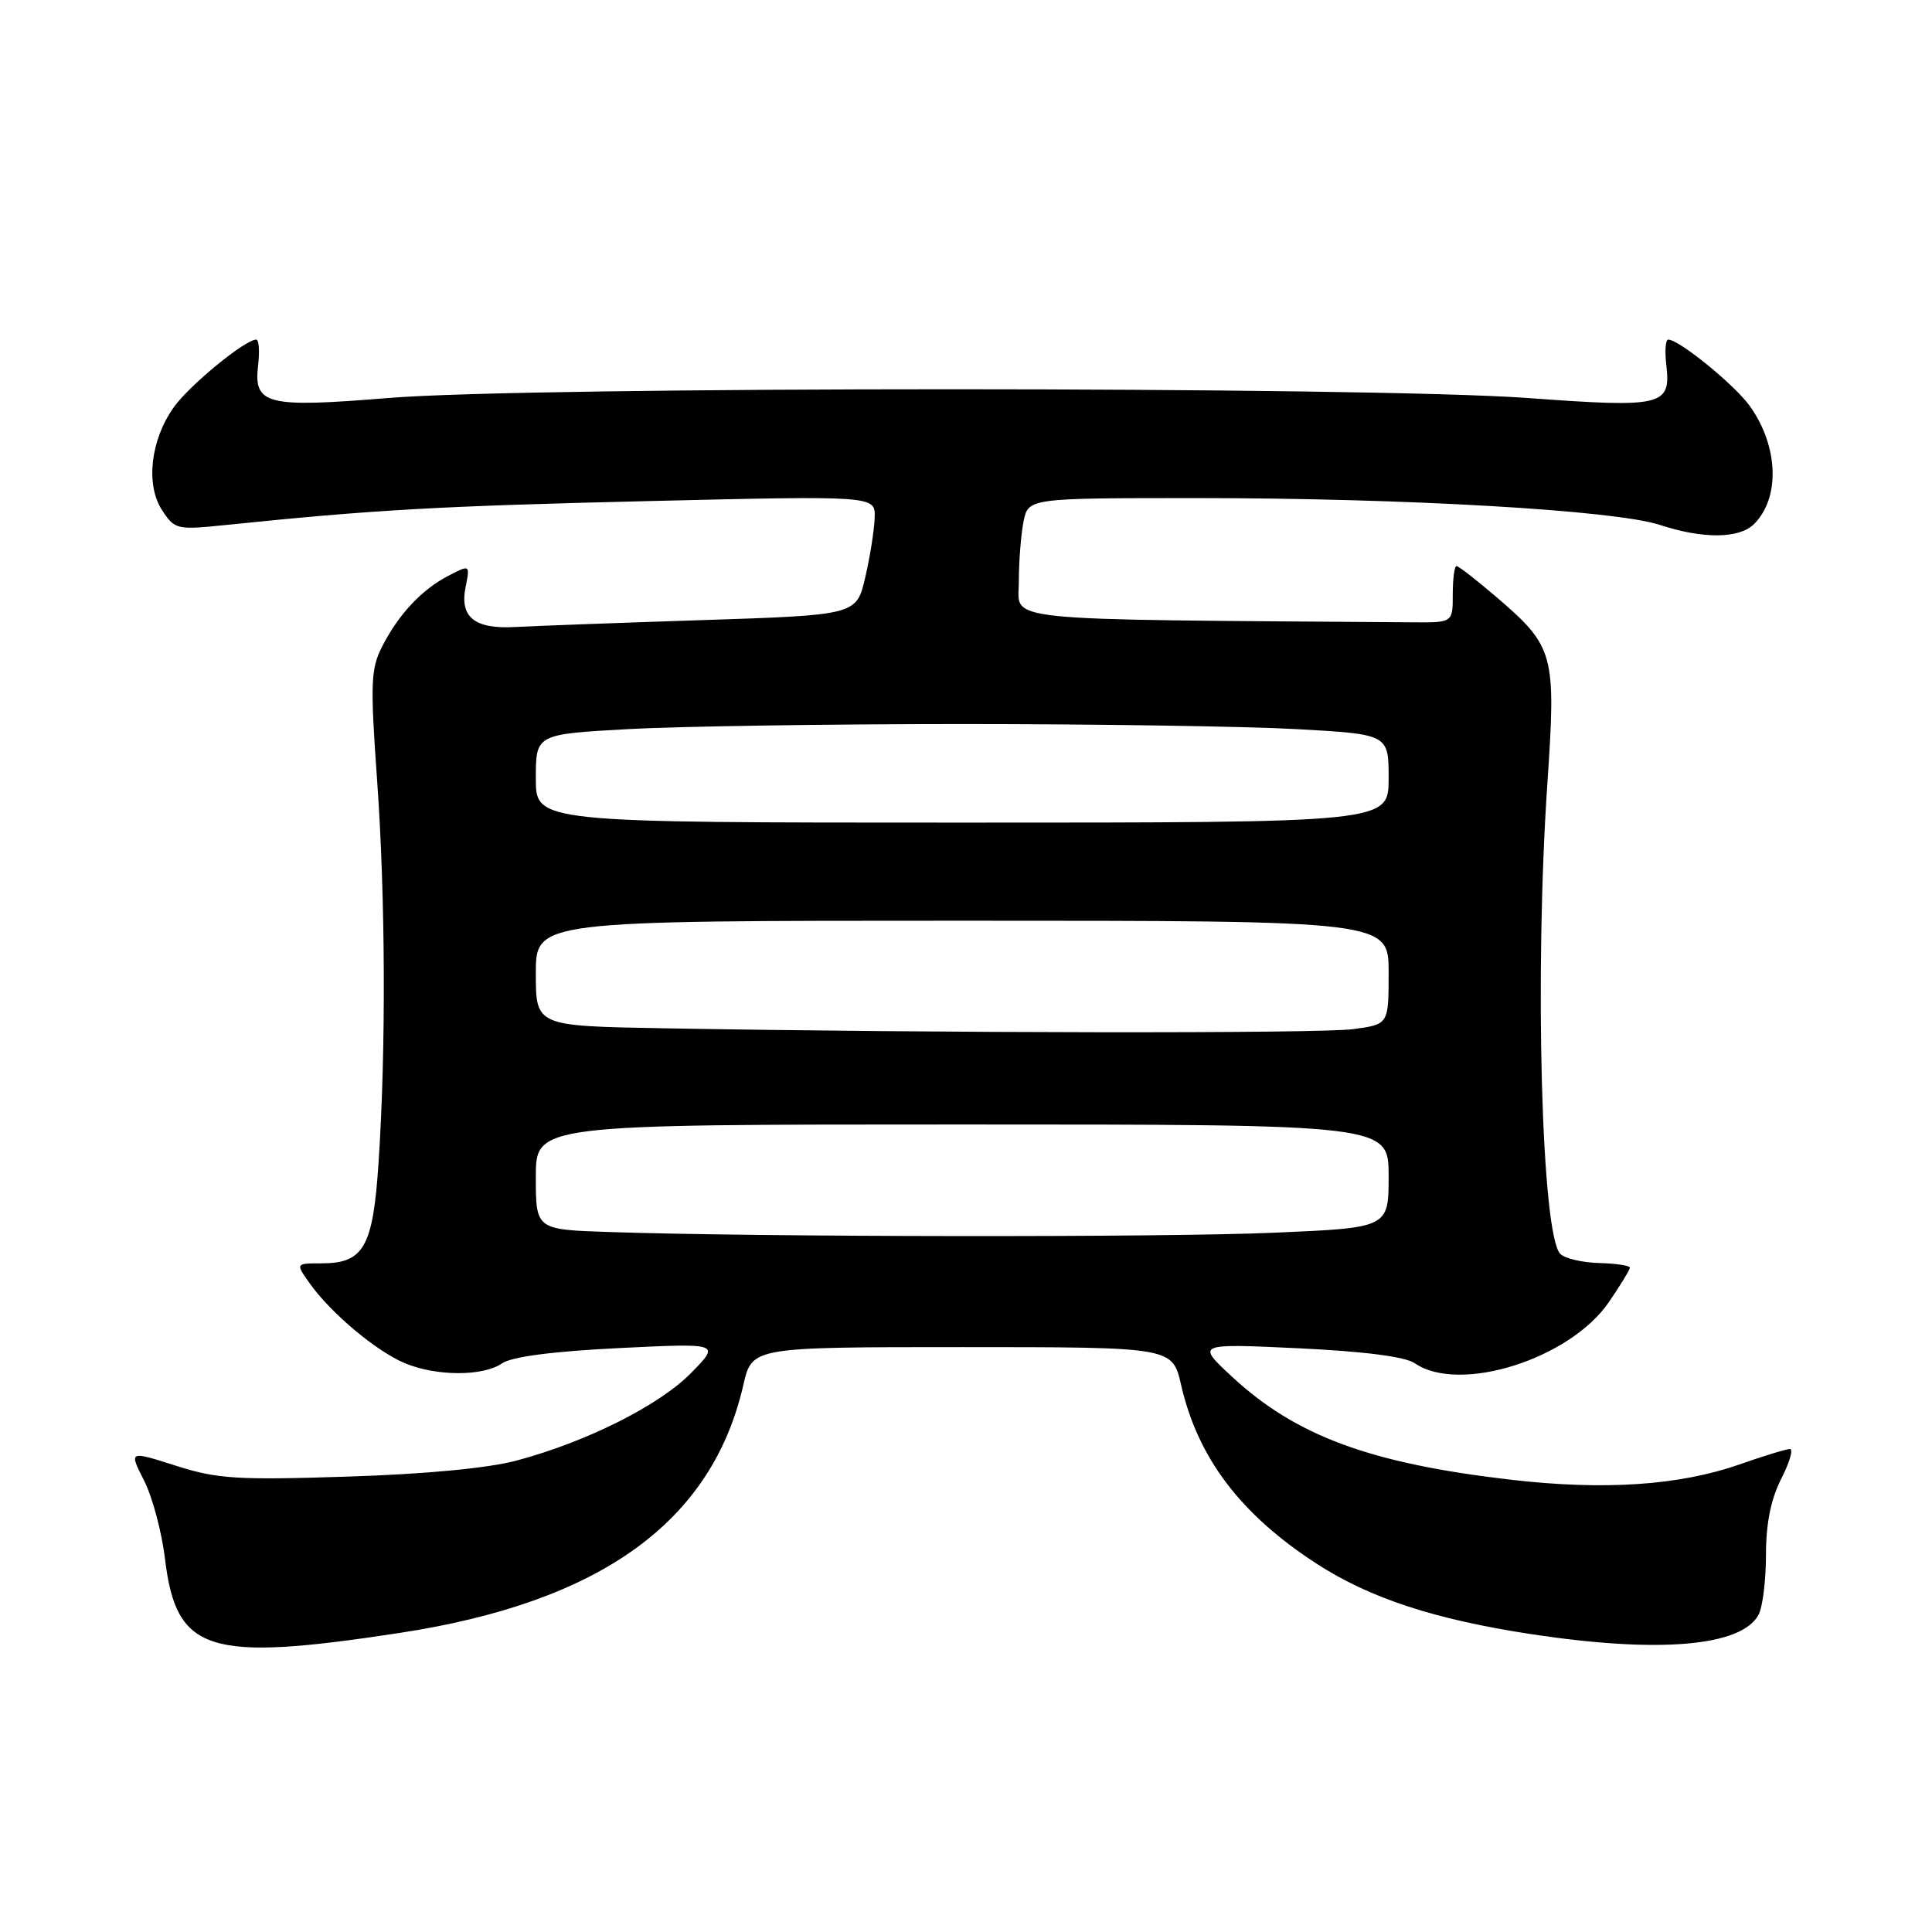 <?xml version="1.0" encoding="UTF-8" standalone="no"?>
<!DOCTYPE svg PUBLIC "-//W3C//DTD SVG 1.1//EN" "http://www.w3.org/Graphics/SVG/1.1/DTD/svg11.dtd" >
<svg xmlns="http://www.w3.org/2000/svg" xmlns:xlink="http://www.w3.org/1999/xlink" version="1.1" viewBox="0 0 256 256">
 <g >
 <path fill="currentColor"
d=" M 52.90 216.38 C 79.59 212.31 94.34 201.68 98.50 183.50 C 99.65 178.50 99.65 178.50 127.50 178.50 C 155.35 178.50 155.35 178.50 156.50 183.50 C 158.71 193.18 164.39 200.67 174.43 207.18 C 181.50 211.77 190.11 214.59 203.00 216.55 C 219.85 219.10 230.77 218.16 233.02 213.96 C 233.56 212.95 234.00 209.38 234.00 206.03 C 234.00 201.87 234.65 198.65 236.02 195.96 C 237.13 193.78 237.65 192.00 237.18 192.00 C 236.70 192.00 233.66 192.93 230.41 194.07 C 222.47 196.84 212.51 197.50 200.19 196.07 C 181.57 193.91 171.72 190.27 163.28 182.45 C 158.50 178.02 158.50 178.02 172.00 178.65 C 180.77 179.07 186.19 179.76 187.47 180.64 C 193.40 184.71 208.05 180.08 213.21 172.50 C 214.71 170.30 215.95 168.27 215.97 167.98 C 215.99 167.70 214.17 167.42 211.93 167.36 C 209.69 167.30 207.36 166.76 206.75 166.15 C 204.26 163.66 203.31 129.11 205.04 103.74 C 206.20 86.62 205.94 85.68 198.28 79.11 C 195.65 76.86 193.28 75.01 193.00 75.01 C 192.72 75.00 192.50 76.69 192.50 78.75 C 192.50 82.50 192.50 82.50 187.25 82.46 C 131.29 82.05 135.00 82.43 135.00 77.12 C 135.00 74.44 135.28 70.84 135.62 69.12 C 136.25 66.00 136.25 66.00 158.72 66.00 C 186.24 66.00 213.98 67.61 219.93 69.55 C 225.69 71.44 230.47 71.39 232.43 69.43 C 235.90 65.96 235.66 59.14 231.88 53.83 C 229.88 51.02 222.50 45.00 221.05 45.00 C 220.69 45.00 220.58 46.49 220.79 48.31 C 221.43 53.80 220.38 54.05 202.45 52.74 C 181.36 51.20 70.25 51.19 51.56 52.73 C 35.29 54.06 33.59 53.64 34.20 48.41 C 34.42 46.54 34.31 45.00 33.95 45.00 C 32.47 45.00 25.10 51.05 23.03 53.96 C 19.94 58.29 19.27 64.24 21.48 67.61 C 23.16 70.17 23.44 70.23 29.86 69.57 C 49.60 67.54 58.14 67.06 85.75 66.40 C 116.00 65.68 116.00 65.68 115.90 68.59 C 115.85 70.19 115.29 73.75 114.65 76.50 C 113.49 81.50 113.49 81.50 92.99 82.17 C 81.72 82.54 70.61 82.95 68.30 83.08 C 62.90 83.39 60.89 81.79 61.69 77.81 C 62.29 74.80 62.29 74.80 59.40 76.30 C 55.84 78.15 52.76 81.46 50.59 85.76 C 49.13 88.64 49.06 90.70 49.96 103.26 C 51.08 118.90 51.16 139.16 50.15 154.22 C 49.41 165.27 48.19 167.40 42.59 167.40 C 39.15 167.40 39.15 167.40 41.06 170.08 C 43.85 174.01 49.87 179.05 53.65 180.63 C 57.84 182.38 63.99 182.39 66.53 180.65 C 67.80 179.77 73.28 179.06 81.97 178.63 C 95.44 177.97 95.44 177.97 91.61 181.89 C 87.41 186.19 77.81 191.02 68.50 193.52 C 64.71 194.54 56.42 195.33 46.00 195.66 C 31.39 196.13 28.79 195.97 23.29 194.21 C 17.08 192.23 17.08 192.23 19.08 196.16 C 20.19 198.33 21.44 203.02 21.87 206.60 C 23.36 218.92 27.56 220.25 52.90 216.38 Z  M 80.75 163.25 C 71.00 162.93 71.00 162.93 71.00 155.96 C 71.00 149.00 71.00 149.00 127.50 149.00 C 184.00 149.00 184.00 149.00 184.00 155.84 C 184.00 162.69 184.00 162.69 168.84 163.34 C 154.19 163.98 100.71 163.92 80.75 163.25 Z  M 87.75 136.25 C 71.00 135.95 71.00 135.95 71.00 128.98 C 71.00 122.00 71.00 122.00 127.50 122.00 C 184.00 122.00 184.00 122.00 184.00 128.86 C 184.00 135.73 184.00 135.73 179.36 136.36 C 174.97 136.97 124.16 136.90 87.75 136.25 Z  M 71.00 103.15 C 71.00 97.29 71.00 97.29 83.25 96.61 C 89.99 96.24 109.90 95.94 127.50 95.94 C 145.10 95.94 165.01 96.24 171.75 96.61 C 184.00 97.29 184.00 97.29 184.00 103.15 C 184.00 109.00 184.00 109.00 127.50 109.00 C 71.00 109.00 71.00 109.00 71.00 103.15 Z "/>
</g>
</svg>